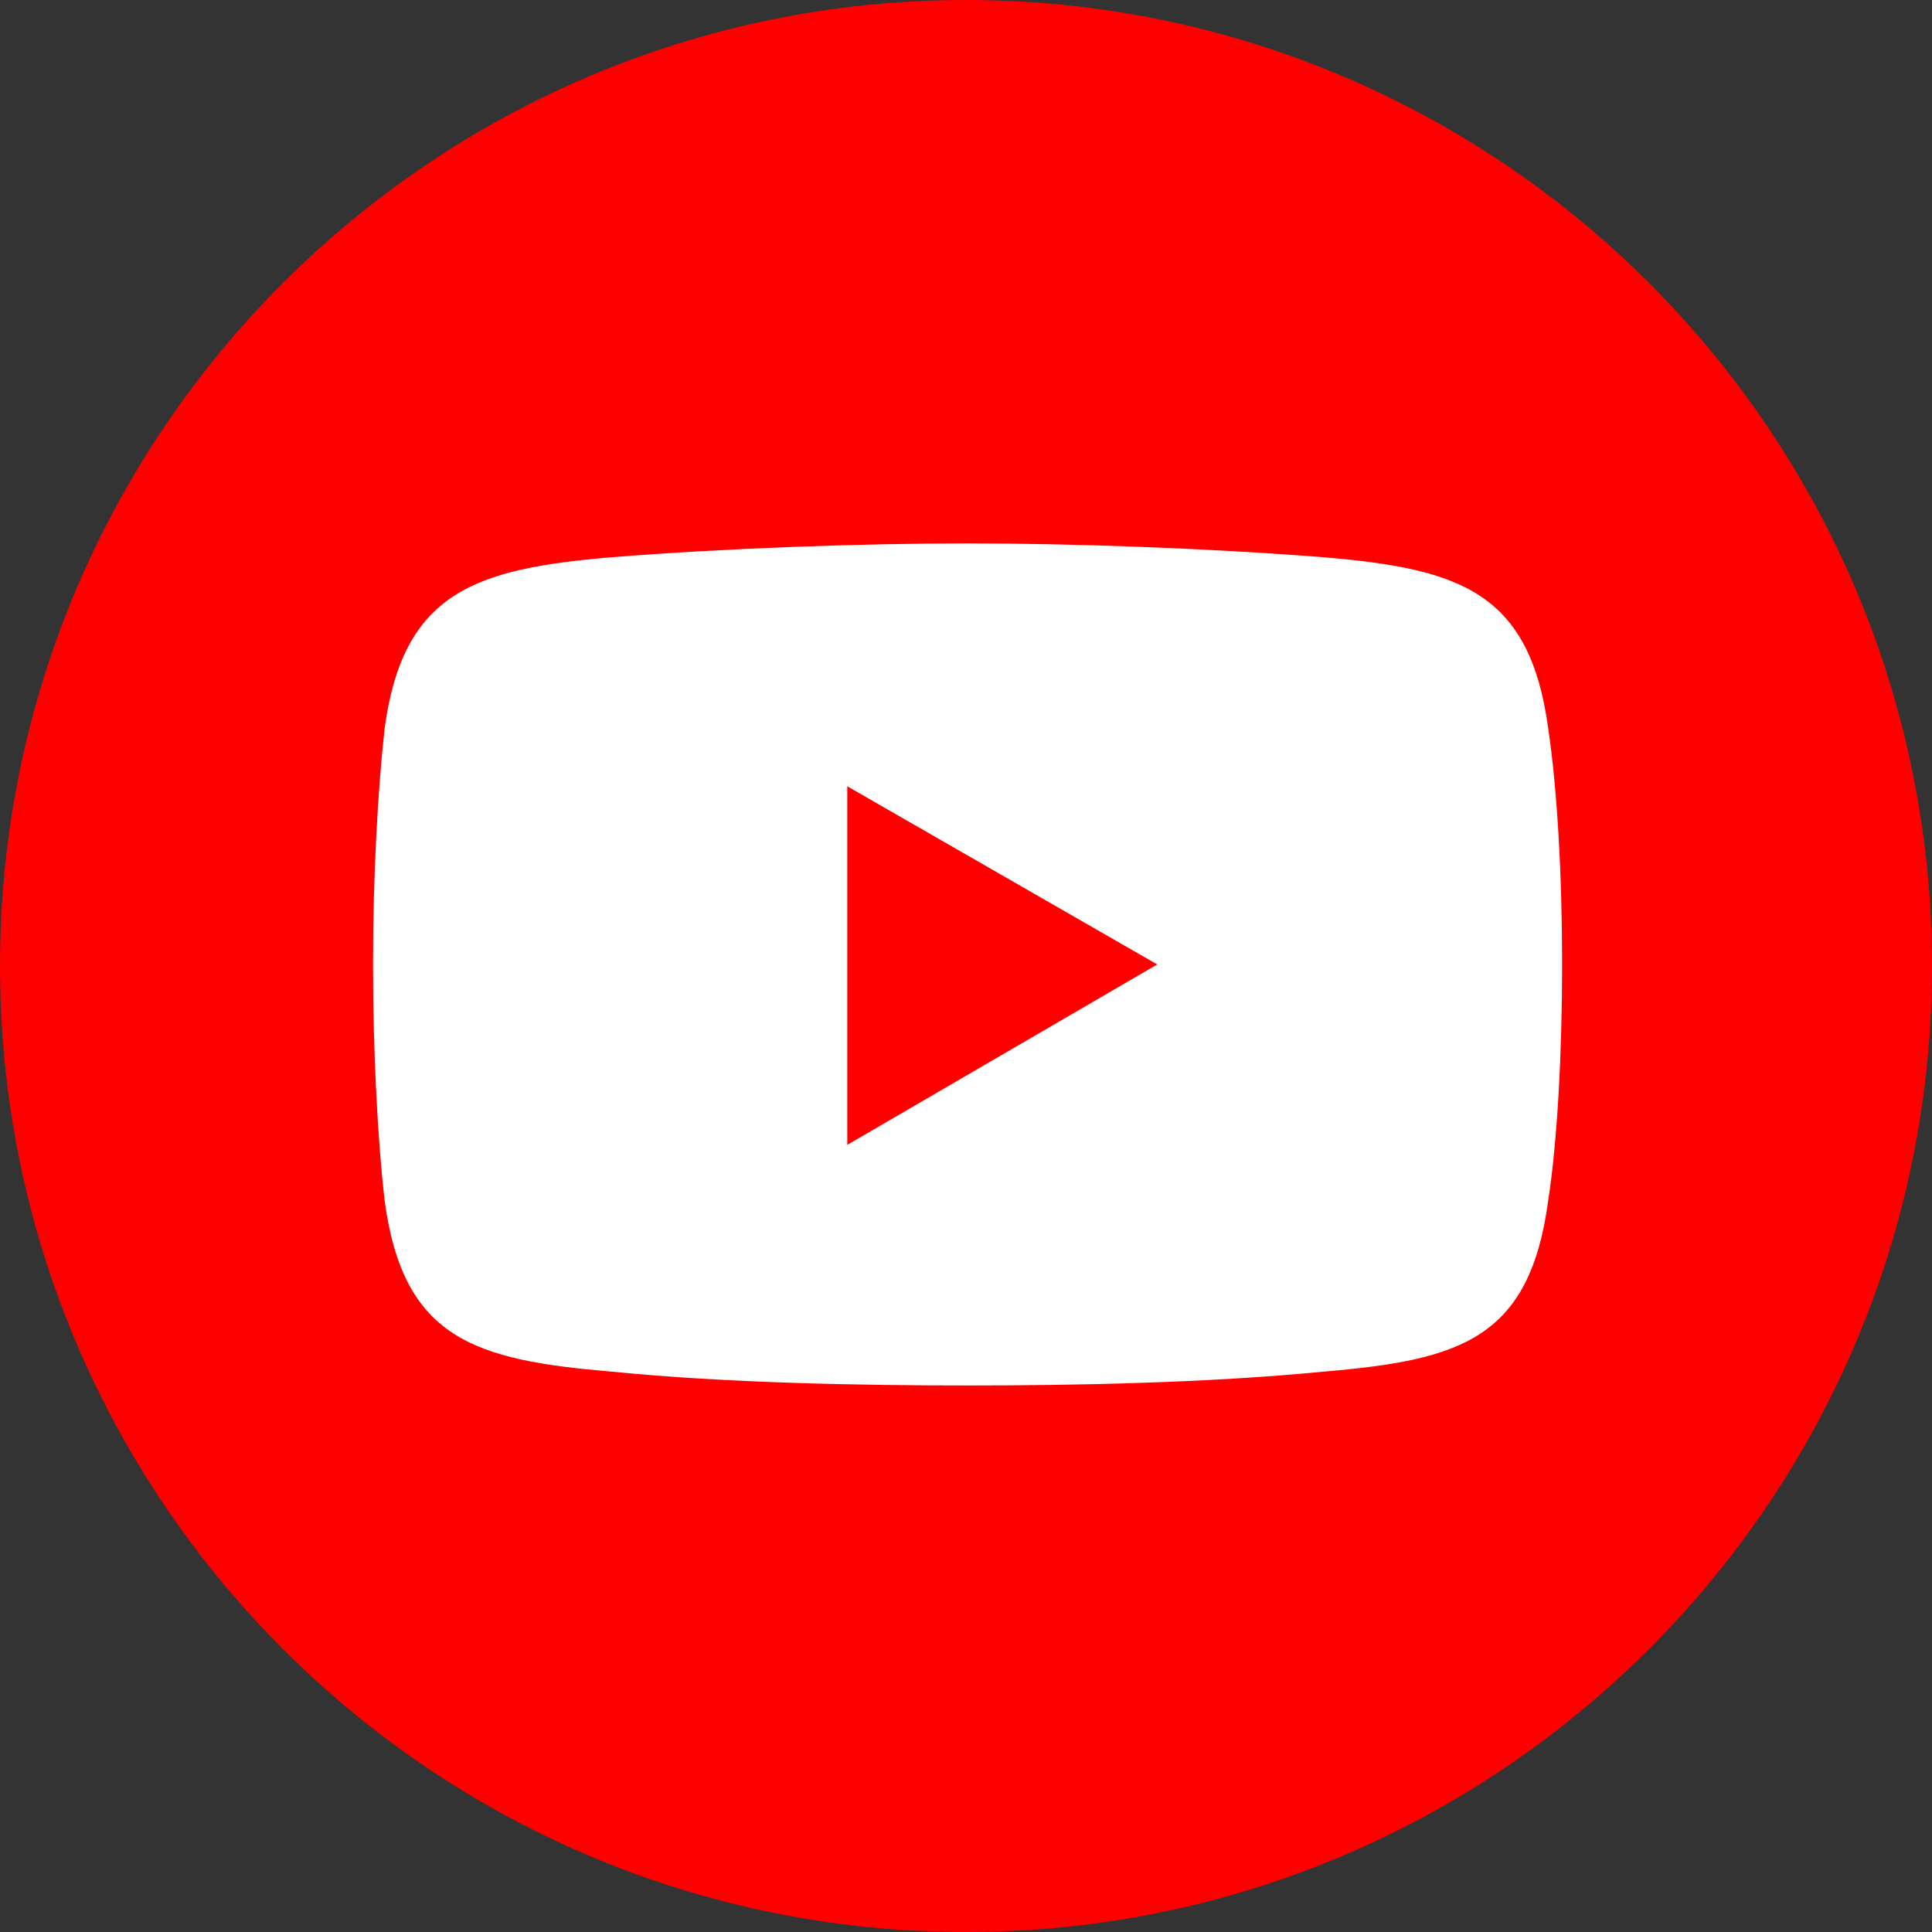 <svg width="50" height="50" viewBox="0 0 50 50" fill="none" xmlns="http://www.w3.org/2000/svg">
<rect x="0" y="0" width="50" height="50" fill="#333333" stroke="none"/>
<path fill-rule="evenodd" clip-rule="evenodd" d="M50 25C50 38.807 38.807 50 25 50C11.193 50 0 38.807 0 25C0 11.193 11.193 -1.73559e-06 25 -1.73559e-06C38.807 -1.73559e-06 50 11.193 50 25" fill="#FE0000"/>
<path fill-rule="evenodd" clip-rule="evenodd" d="M15.821 14.422C18.814 14.183 22.347 14.063 25.041 14.063C27.735 14.063 31.207 14.183 34.261 14.422C37.793 14.722 39.589 15.321 40.068 18.853C40.307 20.469 40.427 22.684 40.427 24.96C40.427 27.235 40.307 29.509 40.068 31.066C39.589 34.658 37.793 35.197 34.261 35.497C31.207 35.796 27.735 35.856 25.041 35.856C22.347 35.856 18.814 35.796 15.821 35.497C12.289 35.197 10.433 34.658 9.954 31.066C9.774 29.509 9.654 27.235 9.654 24.96C9.654 22.684 9.774 20.469 9.954 18.853C10.433 15.321 12.289 14.722 15.821 14.422Z" fill="white"/>
<path fill-rule="evenodd" clip-rule="evenodd" d="M21.928 20.349L29.95 24.96L21.928 29.629V20.349Z" fill="#FE0000"/>
</svg>
